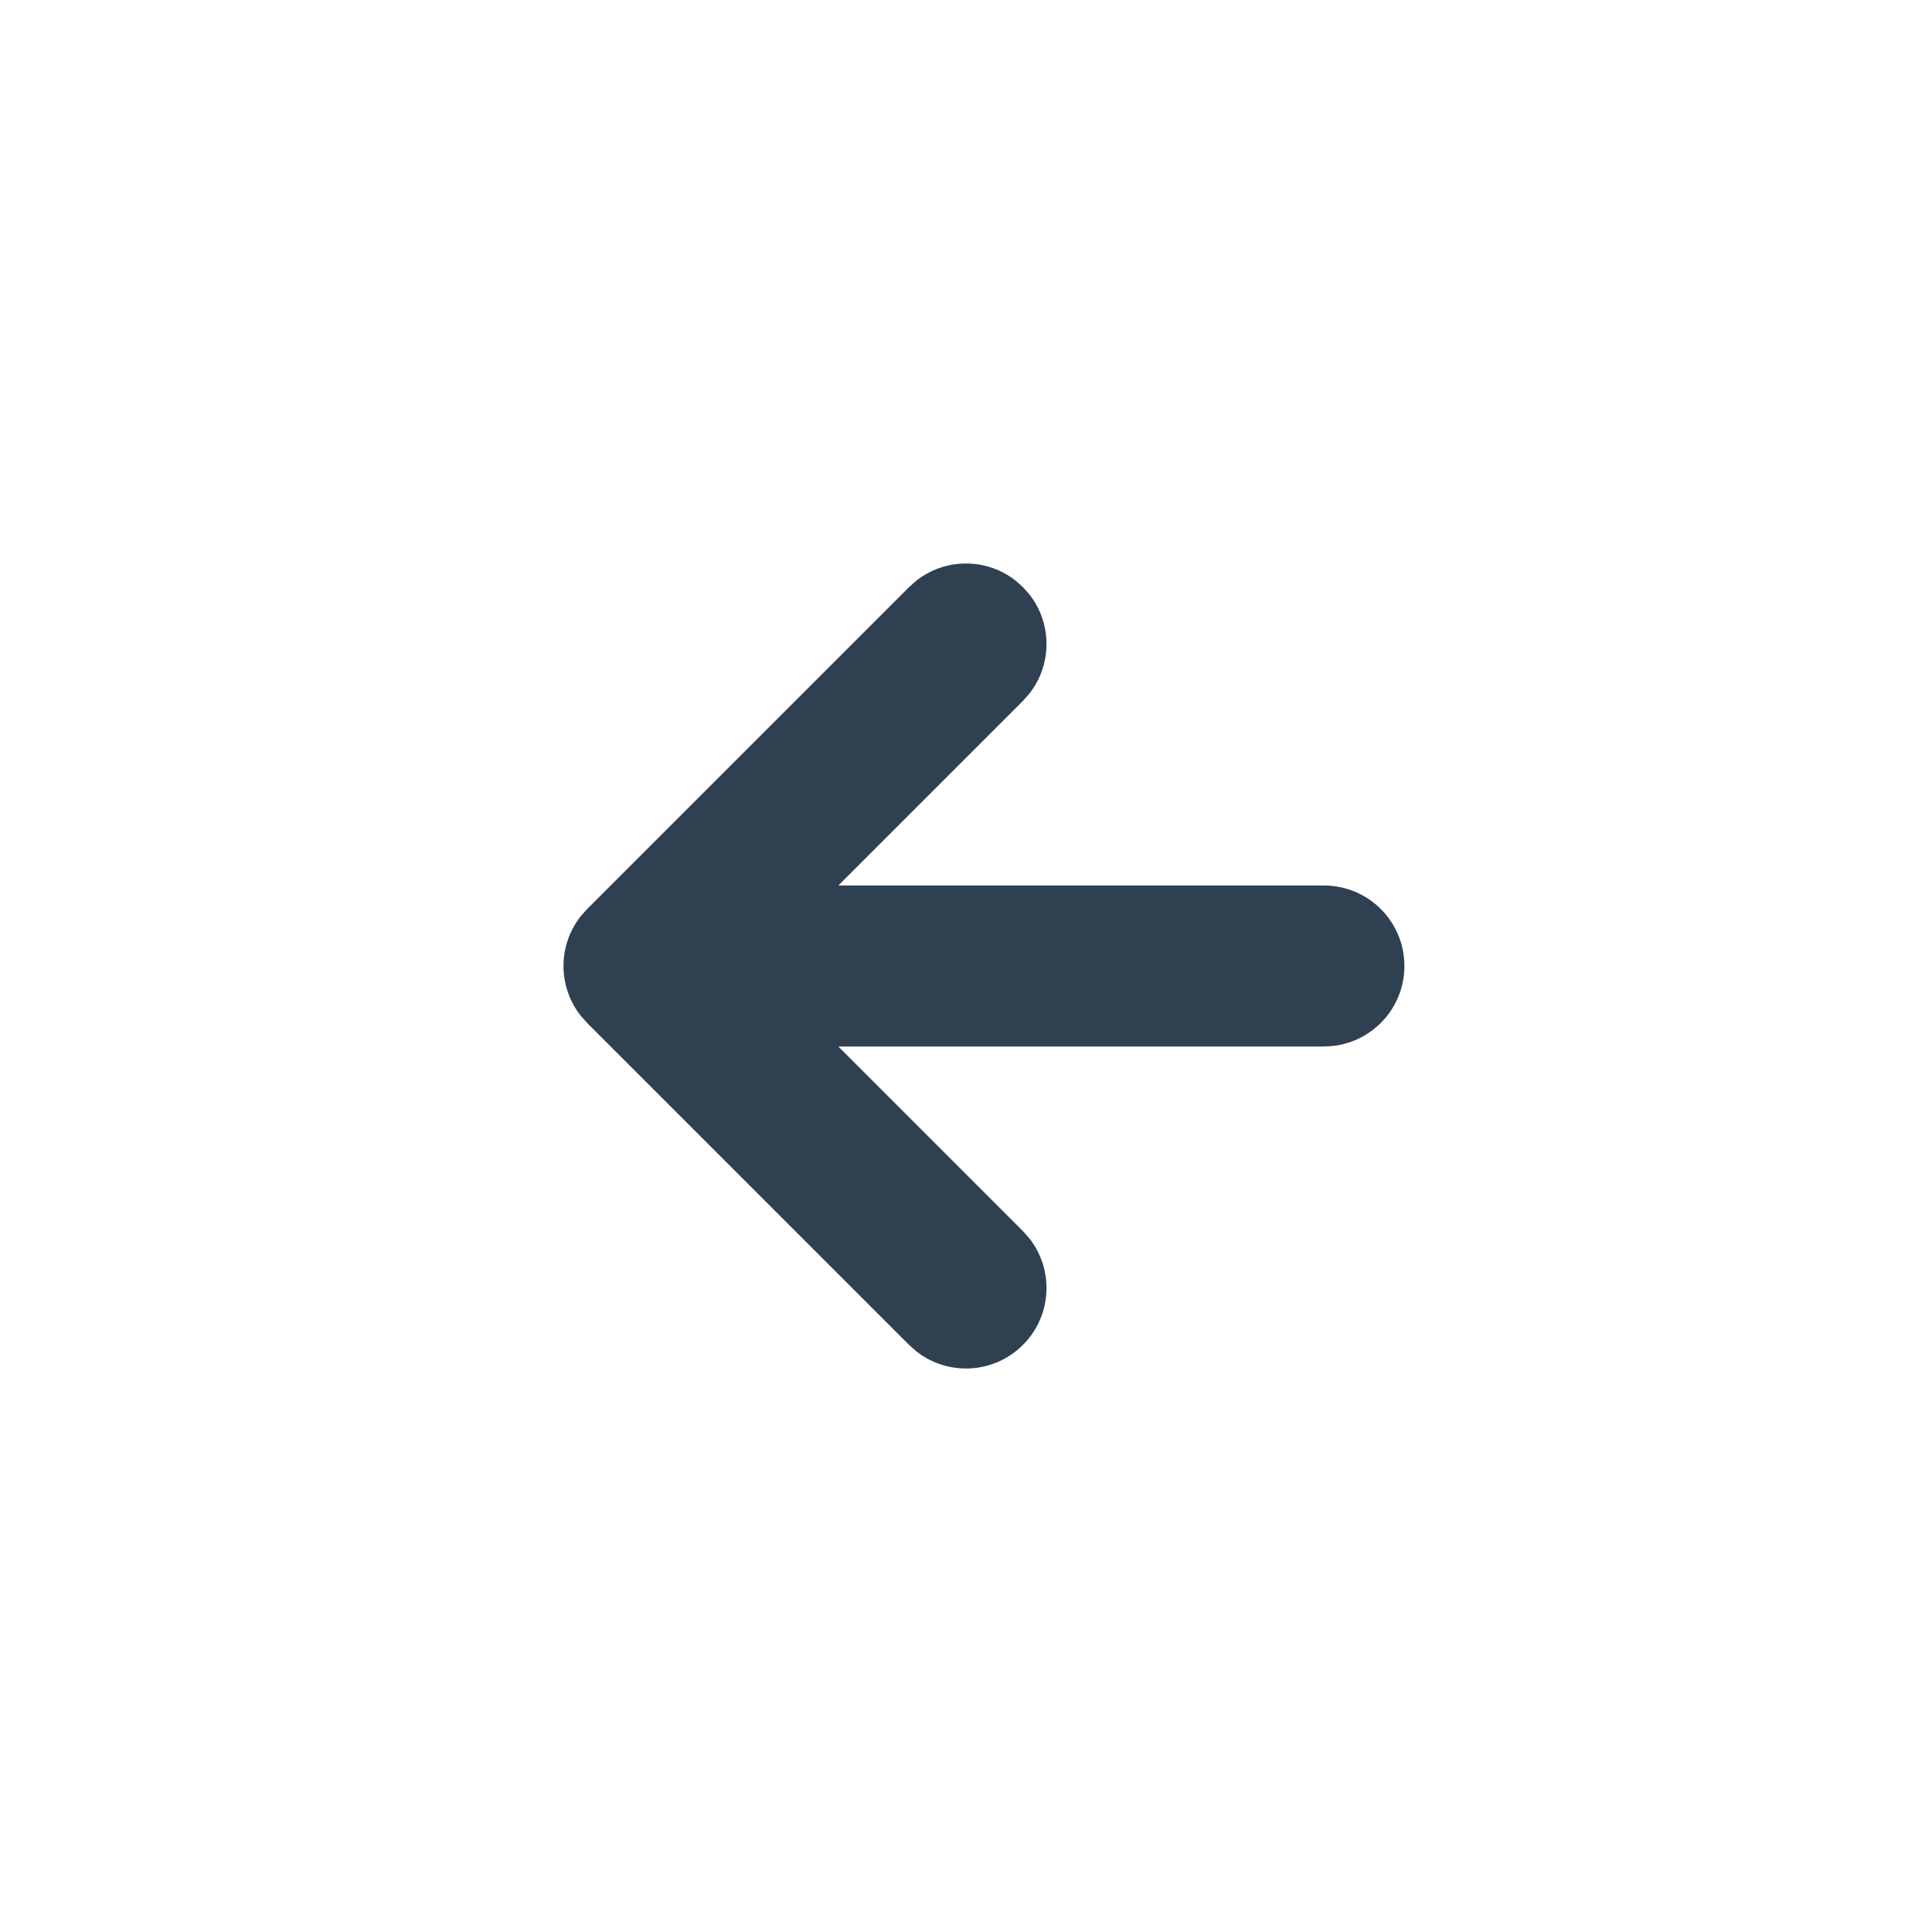 <svg width="24" height="24" viewBox="0 0 24 24" fill="none" xmlns="http://www.w3.org/2000/svg">
<path fill-rule="evenodd" clip-rule="evenodd" d="M11.387 7.21C11.747 6.93 12.253 6.93 12.613 7.21L12.707 7.293L12.79 7.387C13.07 7.747 13.07 8.253 12.79 8.613L12.707 8.707L10.414 11H16.446C16.999 11 17.446 11.448 17.446 12C17.446 12.513 17.06 12.935 16.563 12.993L16.446 13H10.414L12.707 15.293L12.79 15.387C13.095 15.779 13.068 16.347 12.707 16.707C12.347 17.068 11.779 17.095 11.387 16.79L11.293 16.707L7.293 12.707L7.21 12.613C6.93 12.253 6.93 11.747 7.21 11.387L7.293 11.293L11.293 7.293L11.387 7.21Z" fill="#2F4051"/>
</svg>
